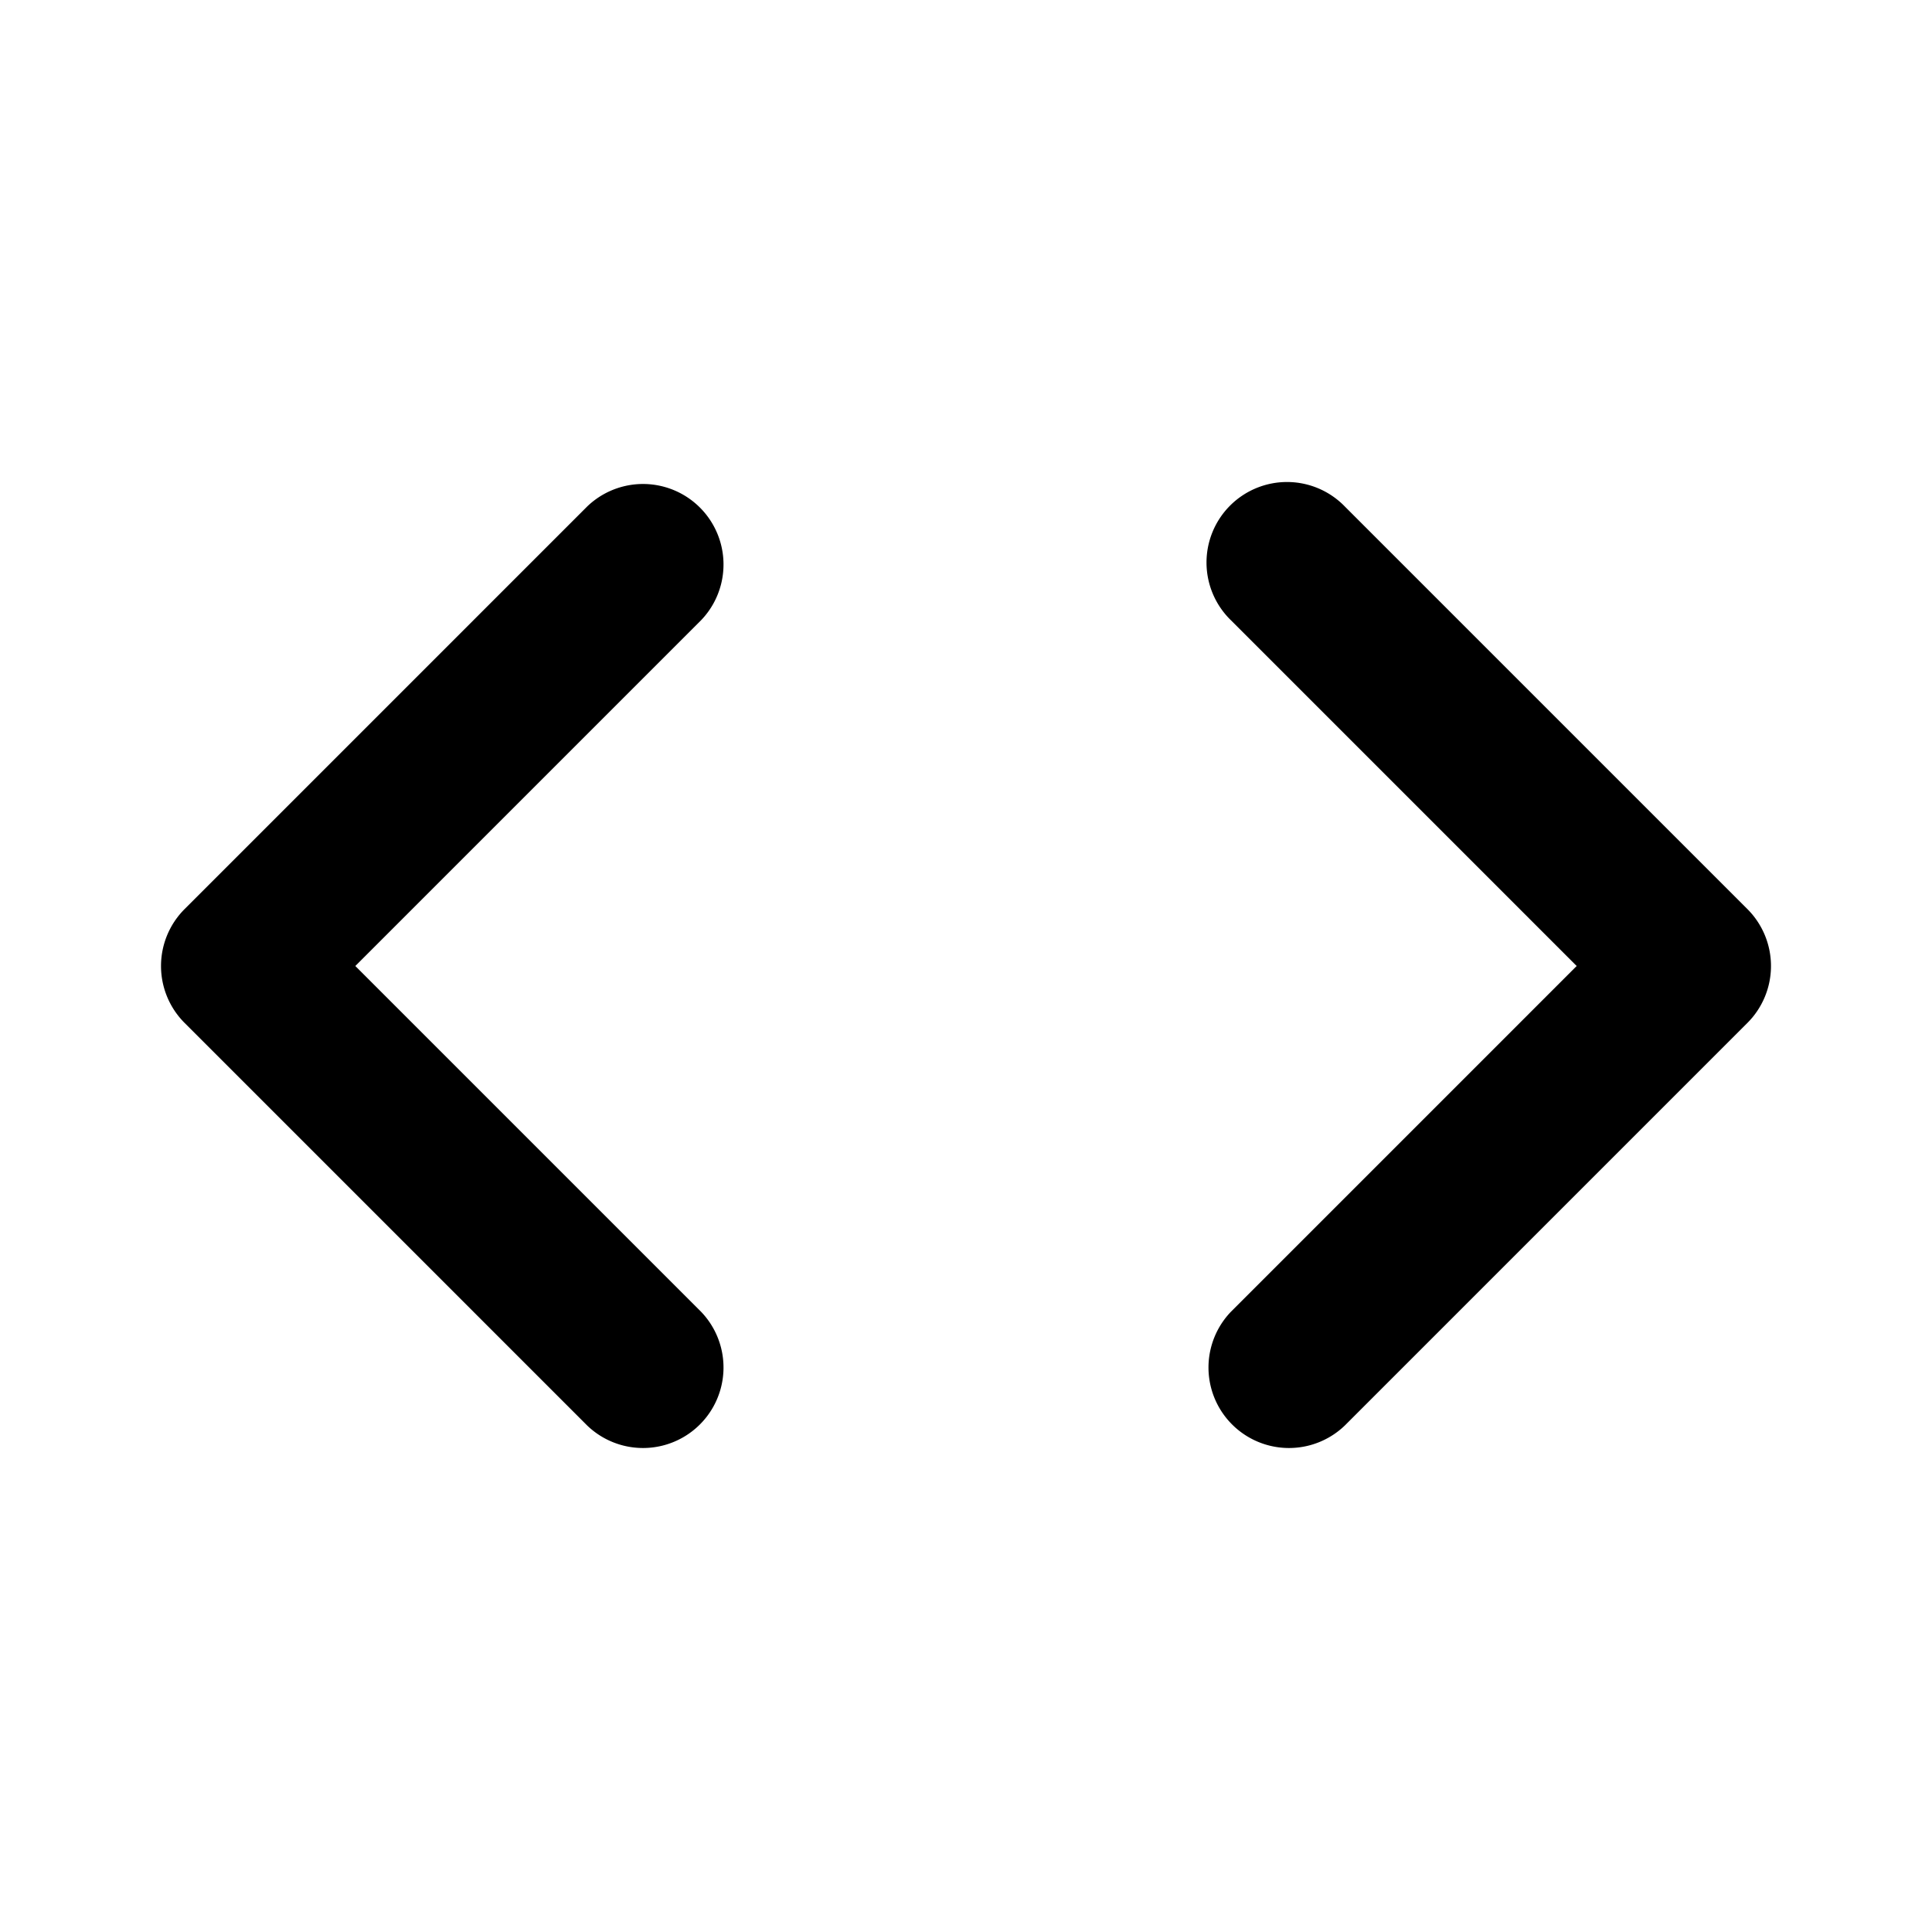 <svg width="24" height="24" viewBox="0 0 24 24" xmlns="http://www.w3.org/2000/svg"><path d="M8.707 7.707a1 1 0 0 0-1.414-1.414l-5 5a1 1 0 0 0 0 1.414l5 5a1 1 0 0 0 1.414-1.414L4.414 12l4.293-4.293Zm8-1.414a1 1 0 1 0-1.414 1.414L19.586 12l-4.293 4.293a1 1 0 0 0 1.414 1.414l5-5a1 1 0 0 0 0-1.414l-5-5Z"/></svg>